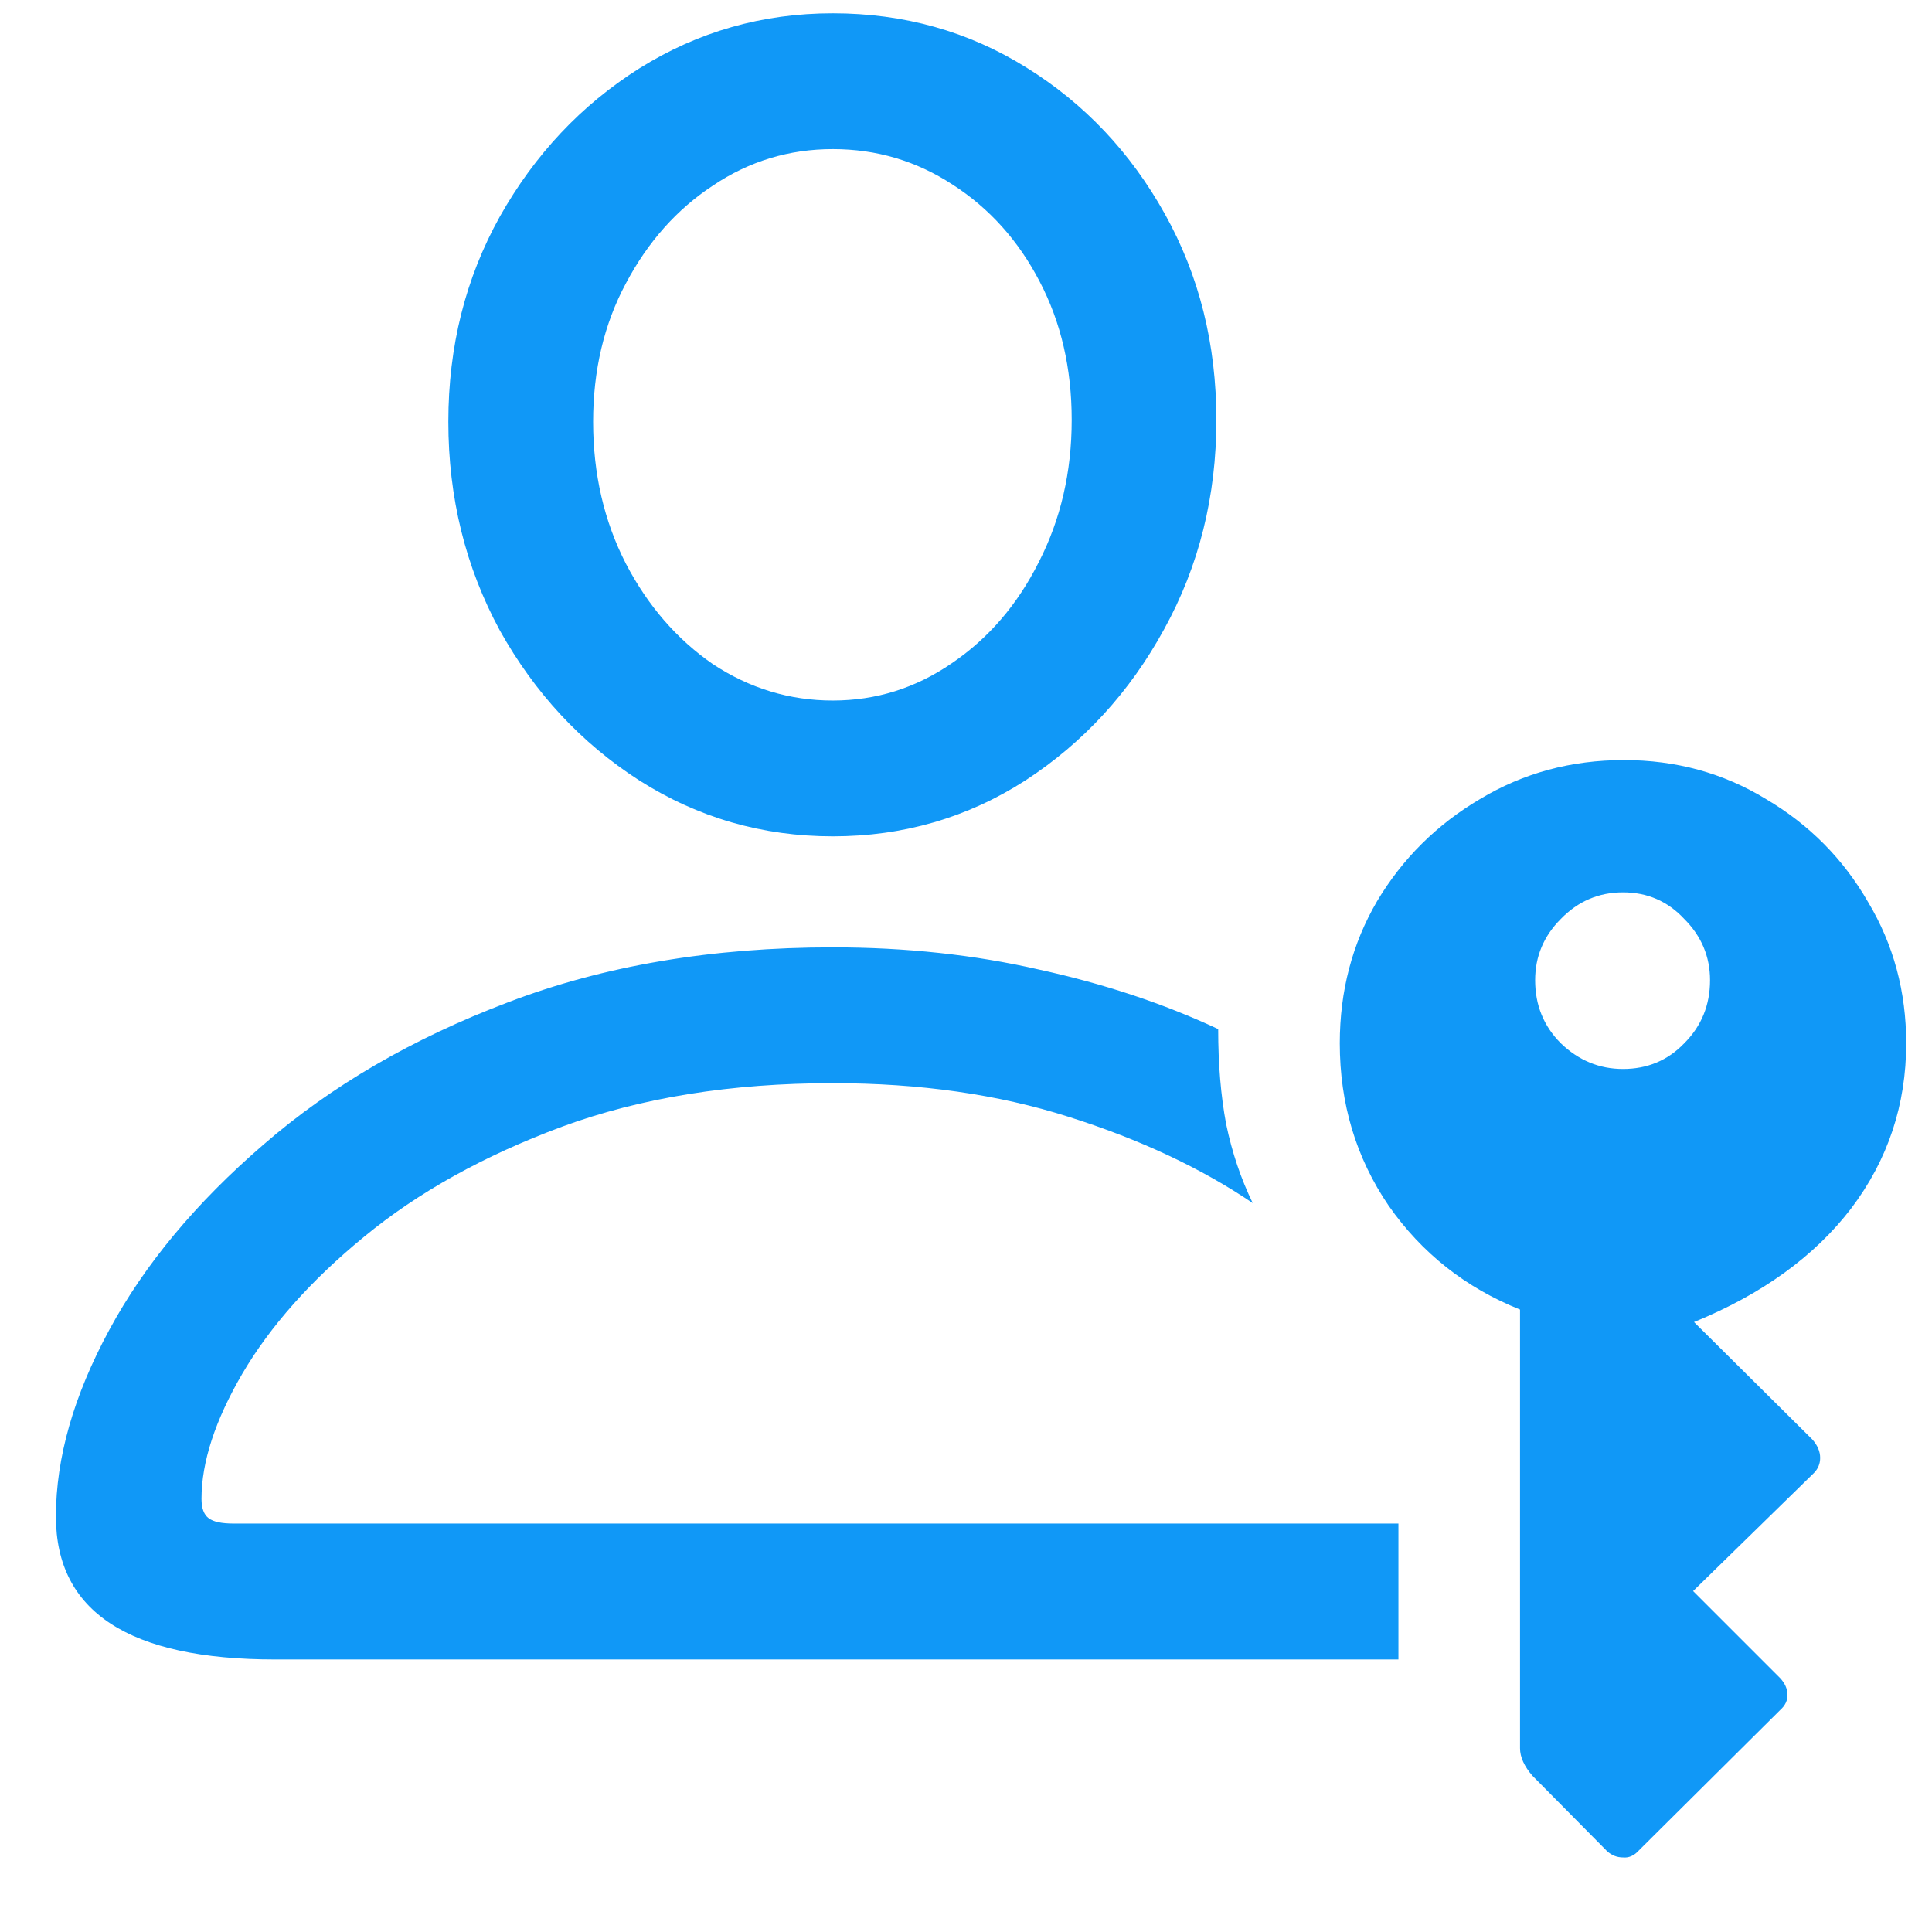 <svg width="17" height="17" viewBox="0 0 17 17" fill="none" xmlns="http://www.w3.org/2000/svg">
<path d="M7.328 7.359C6.708 7.359 6.141 7.195 5.625 6.867C5.115 6.539 4.706 6.099 4.398 5.547C4.096 4.99 3.945 4.378 3.945 3.711C3.945 3.049 4.096 2.448 4.398 1.906C4.706 1.359 5.115 0.924 5.625 0.602C6.141 0.279 6.708 0.117 7.328 0.117C7.953 0.117 8.521 0.276 9.031 0.594C9.542 0.911 9.948 1.341 10.25 1.883C10.552 2.424 10.703 3.029 10.703 3.695C10.703 4.367 10.55 4.982 10.242 5.539C9.94 6.091 9.534 6.534 9.023 6.867C8.513 7.195 7.948 7.359 7.328 7.359ZM7.328 6.164C7.708 6.164 8.057 6.055 8.375 5.836C8.698 5.617 8.953 5.32 9.141 4.945C9.333 4.57 9.43 4.154 9.43 3.695C9.43 3.242 9.336 2.836 9.148 2.477C8.961 2.117 8.706 1.833 8.383 1.625C8.065 1.417 7.714 1.312 7.328 1.312C6.943 1.312 6.591 1.419 6.273 1.633C5.956 1.841 5.701 2.128 5.508 2.492C5.315 2.852 5.219 3.258 5.219 3.711C5.219 4.169 5.315 4.586 5.508 4.961C5.701 5.331 5.956 5.625 6.273 5.844C6.596 6.057 6.948 6.164 7.328 6.164ZM2.422 14.602C1.135 14.602 0.492 14.182 0.492 13.344C0.492 12.828 0.648 12.281 0.961 11.703C1.273 11.125 1.727 10.581 2.32 10.07C2.914 9.555 3.63 9.138 4.469 8.82C5.312 8.497 6.266 8.336 7.328 8.336C7.969 8.336 8.573 8.401 9.141 8.531C9.714 8.656 10.24 8.831 10.719 9.055C10.719 9.362 10.742 9.641 10.789 9.891C10.841 10.141 10.919 10.372 11.023 10.586C10.57 10.279 10.031 10.026 9.406 9.828C8.786 9.63 8.094 9.531 7.328 9.531C6.432 9.531 5.638 9.659 4.945 9.914C4.258 10.169 3.677 10.492 3.203 10.883C2.734 11.268 2.378 11.669 2.133 12.086C1.893 12.497 1.773 12.865 1.773 13.188C1.773 13.271 1.794 13.328 1.836 13.359C1.878 13.391 1.951 13.406 2.055 13.406H12.305V14.602H2.422ZM14.289 6.688C14.747 6.688 15.164 6.802 15.539 7.031C15.919 7.255 16.219 7.557 16.438 7.938C16.662 8.312 16.773 8.727 16.773 9.18C16.773 9.721 16.612 10.206 16.289 10.633C15.966 11.055 15.505 11.388 14.906 11.633L15.945 12.664C15.992 12.716 16.016 12.771 16.016 12.828C16.016 12.88 15.997 12.925 15.961 12.961L14.898 14L15.664 14.766C15.706 14.812 15.727 14.859 15.727 14.906C15.732 14.958 15.711 15.005 15.664 15.047L14.422 16.281C14.38 16.328 14.333 16.349 14.281 16.344C14.229 16.344 14.182 16.326 14.141 16.289L13.484 15.625C13.412 15.542 13.375 15.461 13.375 15.383V11.523C12.896 11.331 12.51 11.026 12.219 10.609C11.932 10.188 11.789 9.711 11.789 9.18C11.789 8.721 11.898 8.305 12.117 7.93C12.341 7.555 12.643 7.255 13.023 7.031C13.404 6.802 13.825 6.688 14.289 6.688ZM14.281 7.852C14.068 7.852 13.885 7.93 13.734 8.086C13.583 8.237 13.508 8.417 13.508 8.625C13.508 8.844 13.583 9.029 13.734 9.18C13.891 9.331 14.073 9.406 14.281 9.406C14.495 9.406 14.675 9.331 14.82 9.18C14.971 9.029 15.047 8.844 15.047 8.625C15.047 8.417 14.971 8.237 14.82 8.086C14.675 7.93 14.495 7.852 14.281 7.852Z" fill="#1098F7"/>
</svg>
